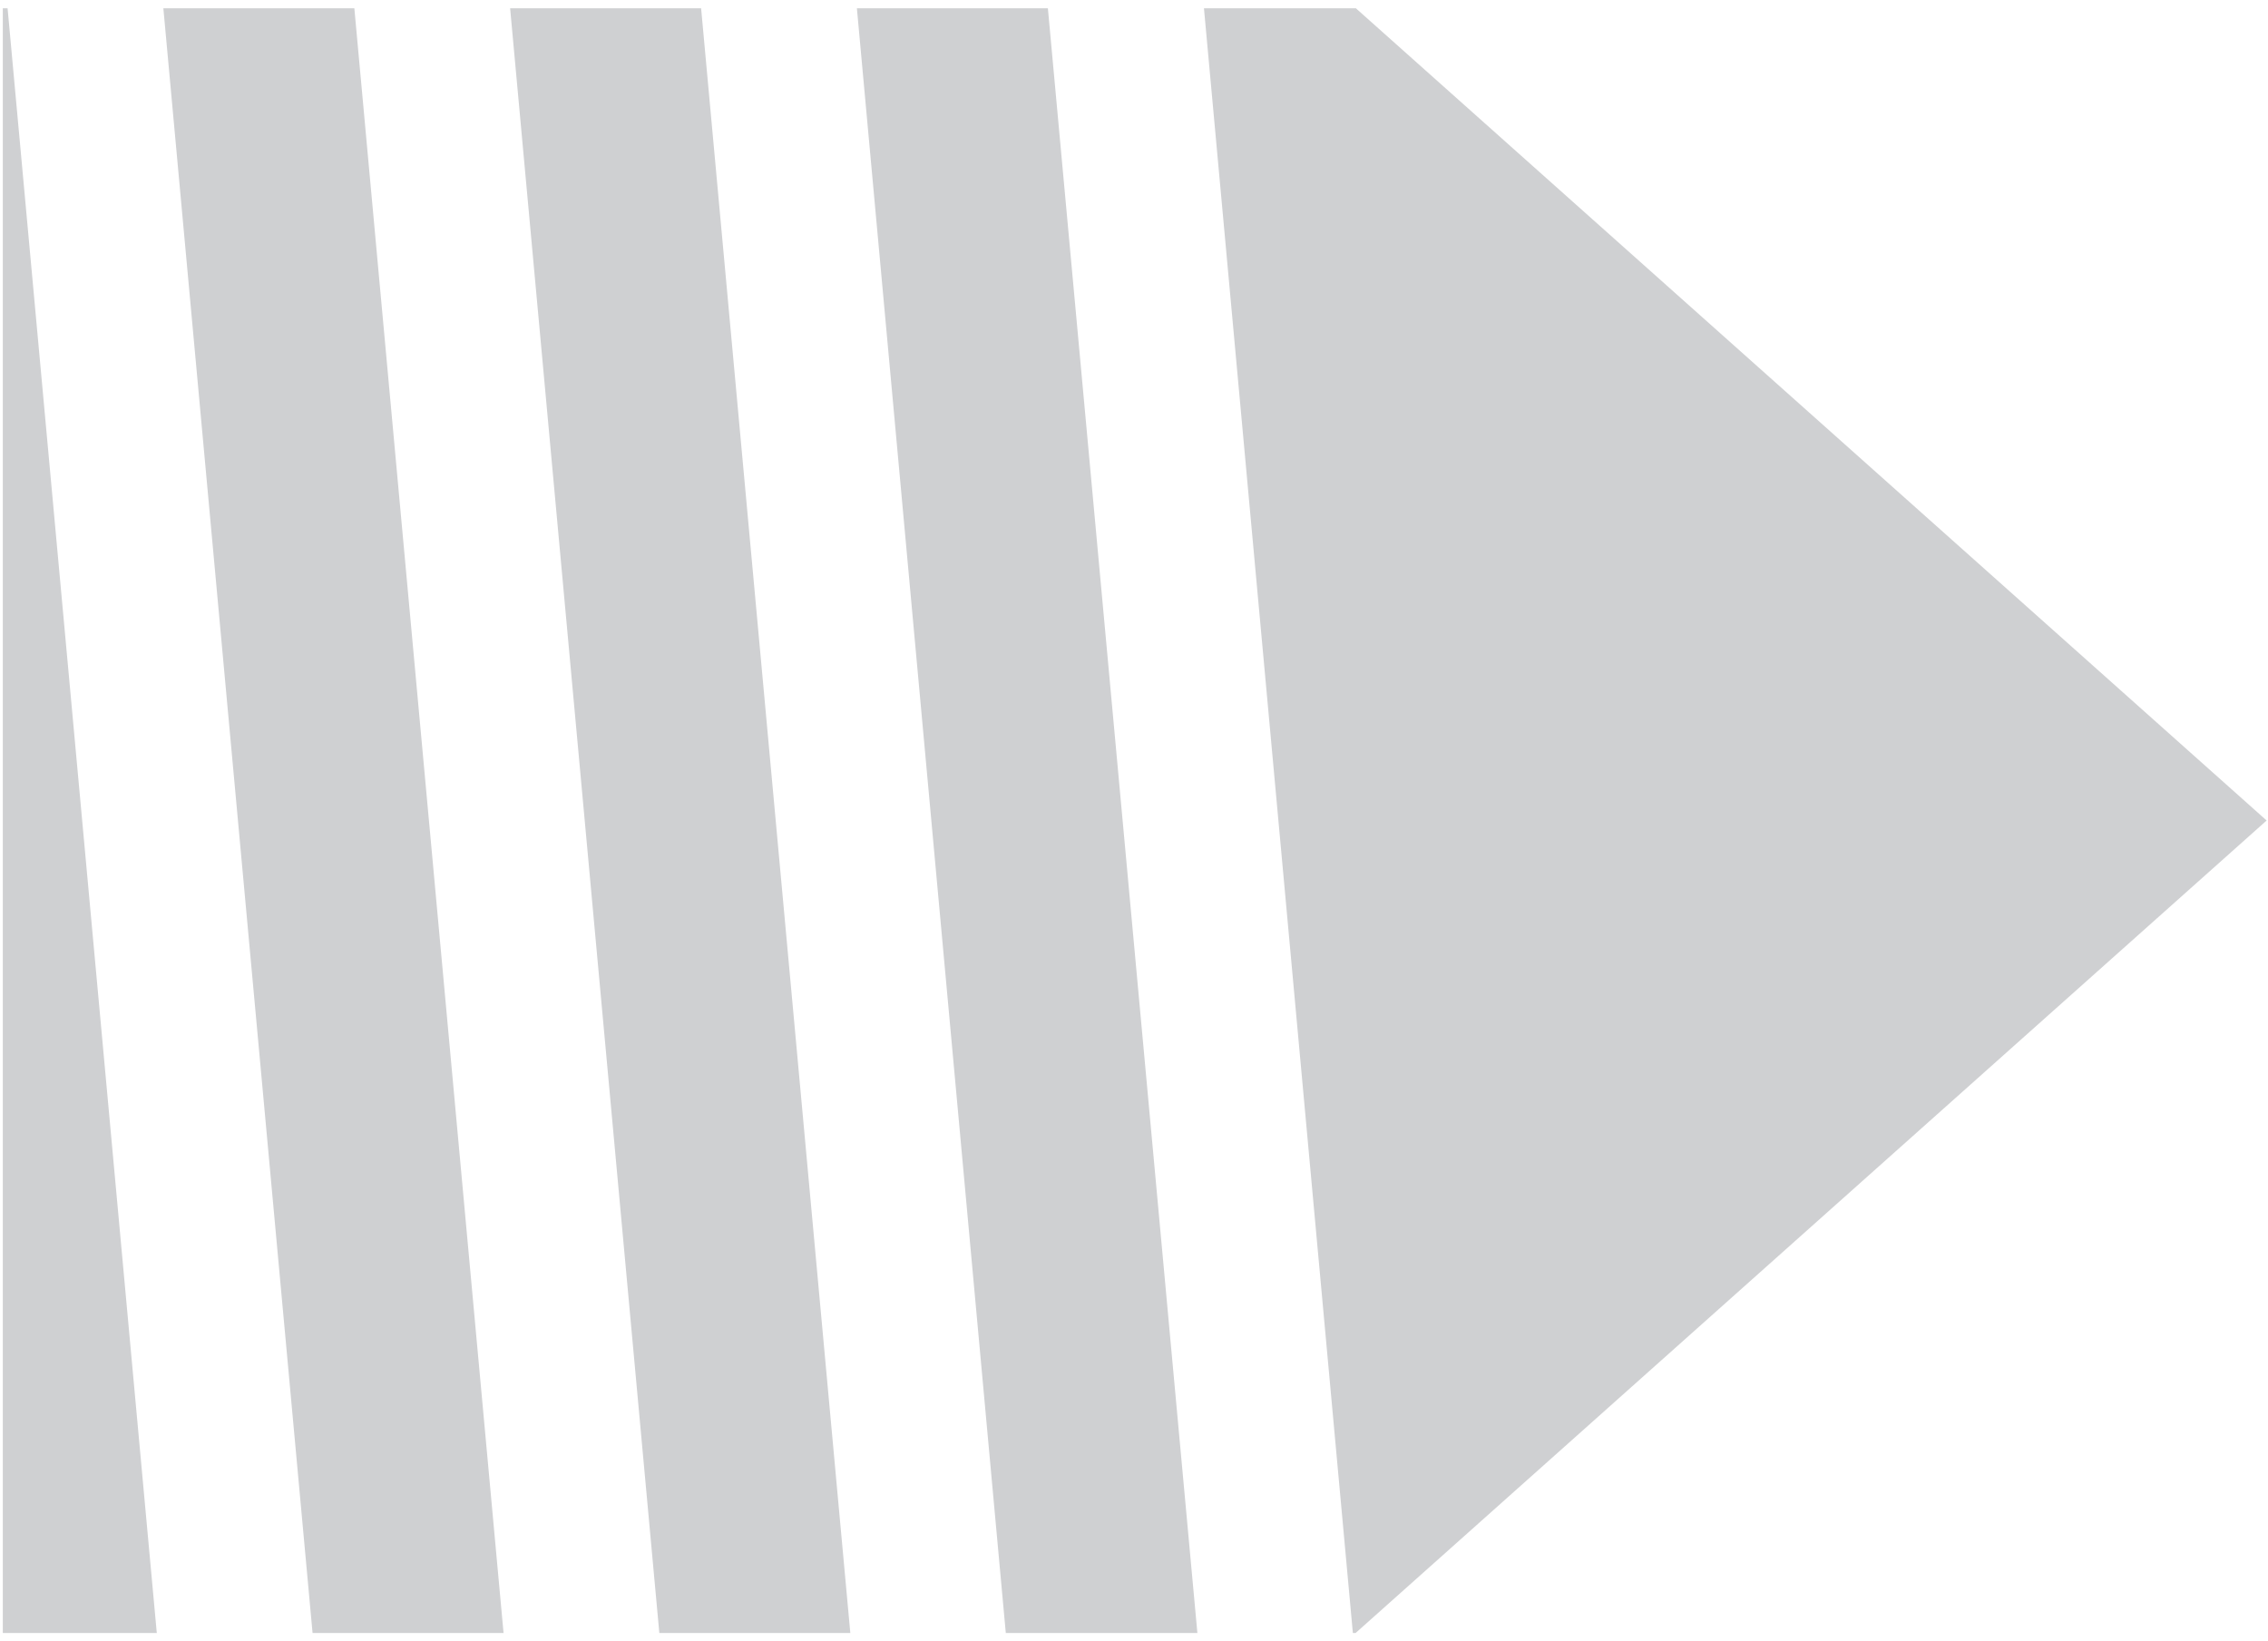 <?xml version="1.0" encoding="UTF-8" standalone="no"?>
<!-- Created with Inkscape (http://www.inkscape.org/) -->

<svg
   xmlns:dc="http://purl.org/dc/elements/1.1/"
   xmlns:cc="http://creativecommons.org/ns#"
   xmlns:rdf="http://www.w3.org/1999/02/22-rdf-syntax-ns#"
   xmlns:svg="http://www.w3.org/2000/svg"
   xmlns="http://www.w3.org/2000/svg"
   xmlns:sodipodi="http://sodipodi.sourceforge.net/DTD/sodipodi-0.dtd"
   xmlns:inkscape="http://www.inkscape.org/namespaces/inkscape"
   width="76mm"
   height="55mm"
   viewBox="0 0 76 55"
   version="1.1"
   id="svg3824"
   inkscape:version="0.92.1 r15371"
   sodipodi:docname="rosca_uniplast.svg">
  <defs
     id="defs3818" />
  <sodipodi:namedview
     id="base"
     pagecolor="#ffffff"
     bordercolor="#666666"
     borderopacity="1.0"
     inkscape:pageopacity="0.0"
     inkscape:pageshadow="2"
     inkscape:zoom="2.8"
     inkscape:cx="61.835076"
     inkscape:cy="121.71287"
     inkscape:document-units="mm"
     inkscape:current-layer="layer1"
     showgrid="false"
     inkscape:window-width="1920"
     inkscape:window-height="1057"
     inkscape:window-x="-8"
     inkscape:window-y="-8"
     inkscape:window-maximized="1" />
  <g
     inkscape:label="Camada 1"
     inkscape:groupmode="layer"
     id="layer1"
     transform="translate(0,-242)">
    <path
       inkscape:connector-curvature="0"
       style="fill:#cfd0d2;stroke:none;stroke-width:0.01"
       d="m 0.094,242.277 h 0.16 l 5,54.45 H 0.094 Z m 0,0 z m 5.38,0 h 6.4 l 5,54.45 h -6.4 z m 0,0 z m 11.62,0 h 6.4 l 5,54.45 h -6.4 z m 0,0 z m 11.62,0 h 6.4 l 5.01,54.45 h -6.42 z m 0,0 z m 11.63,0 h 5.08 0.01 l 30.52,27.22 -30.53,27.23 h -0.09 z"
       id="path88" />
  </g>
</svg>
